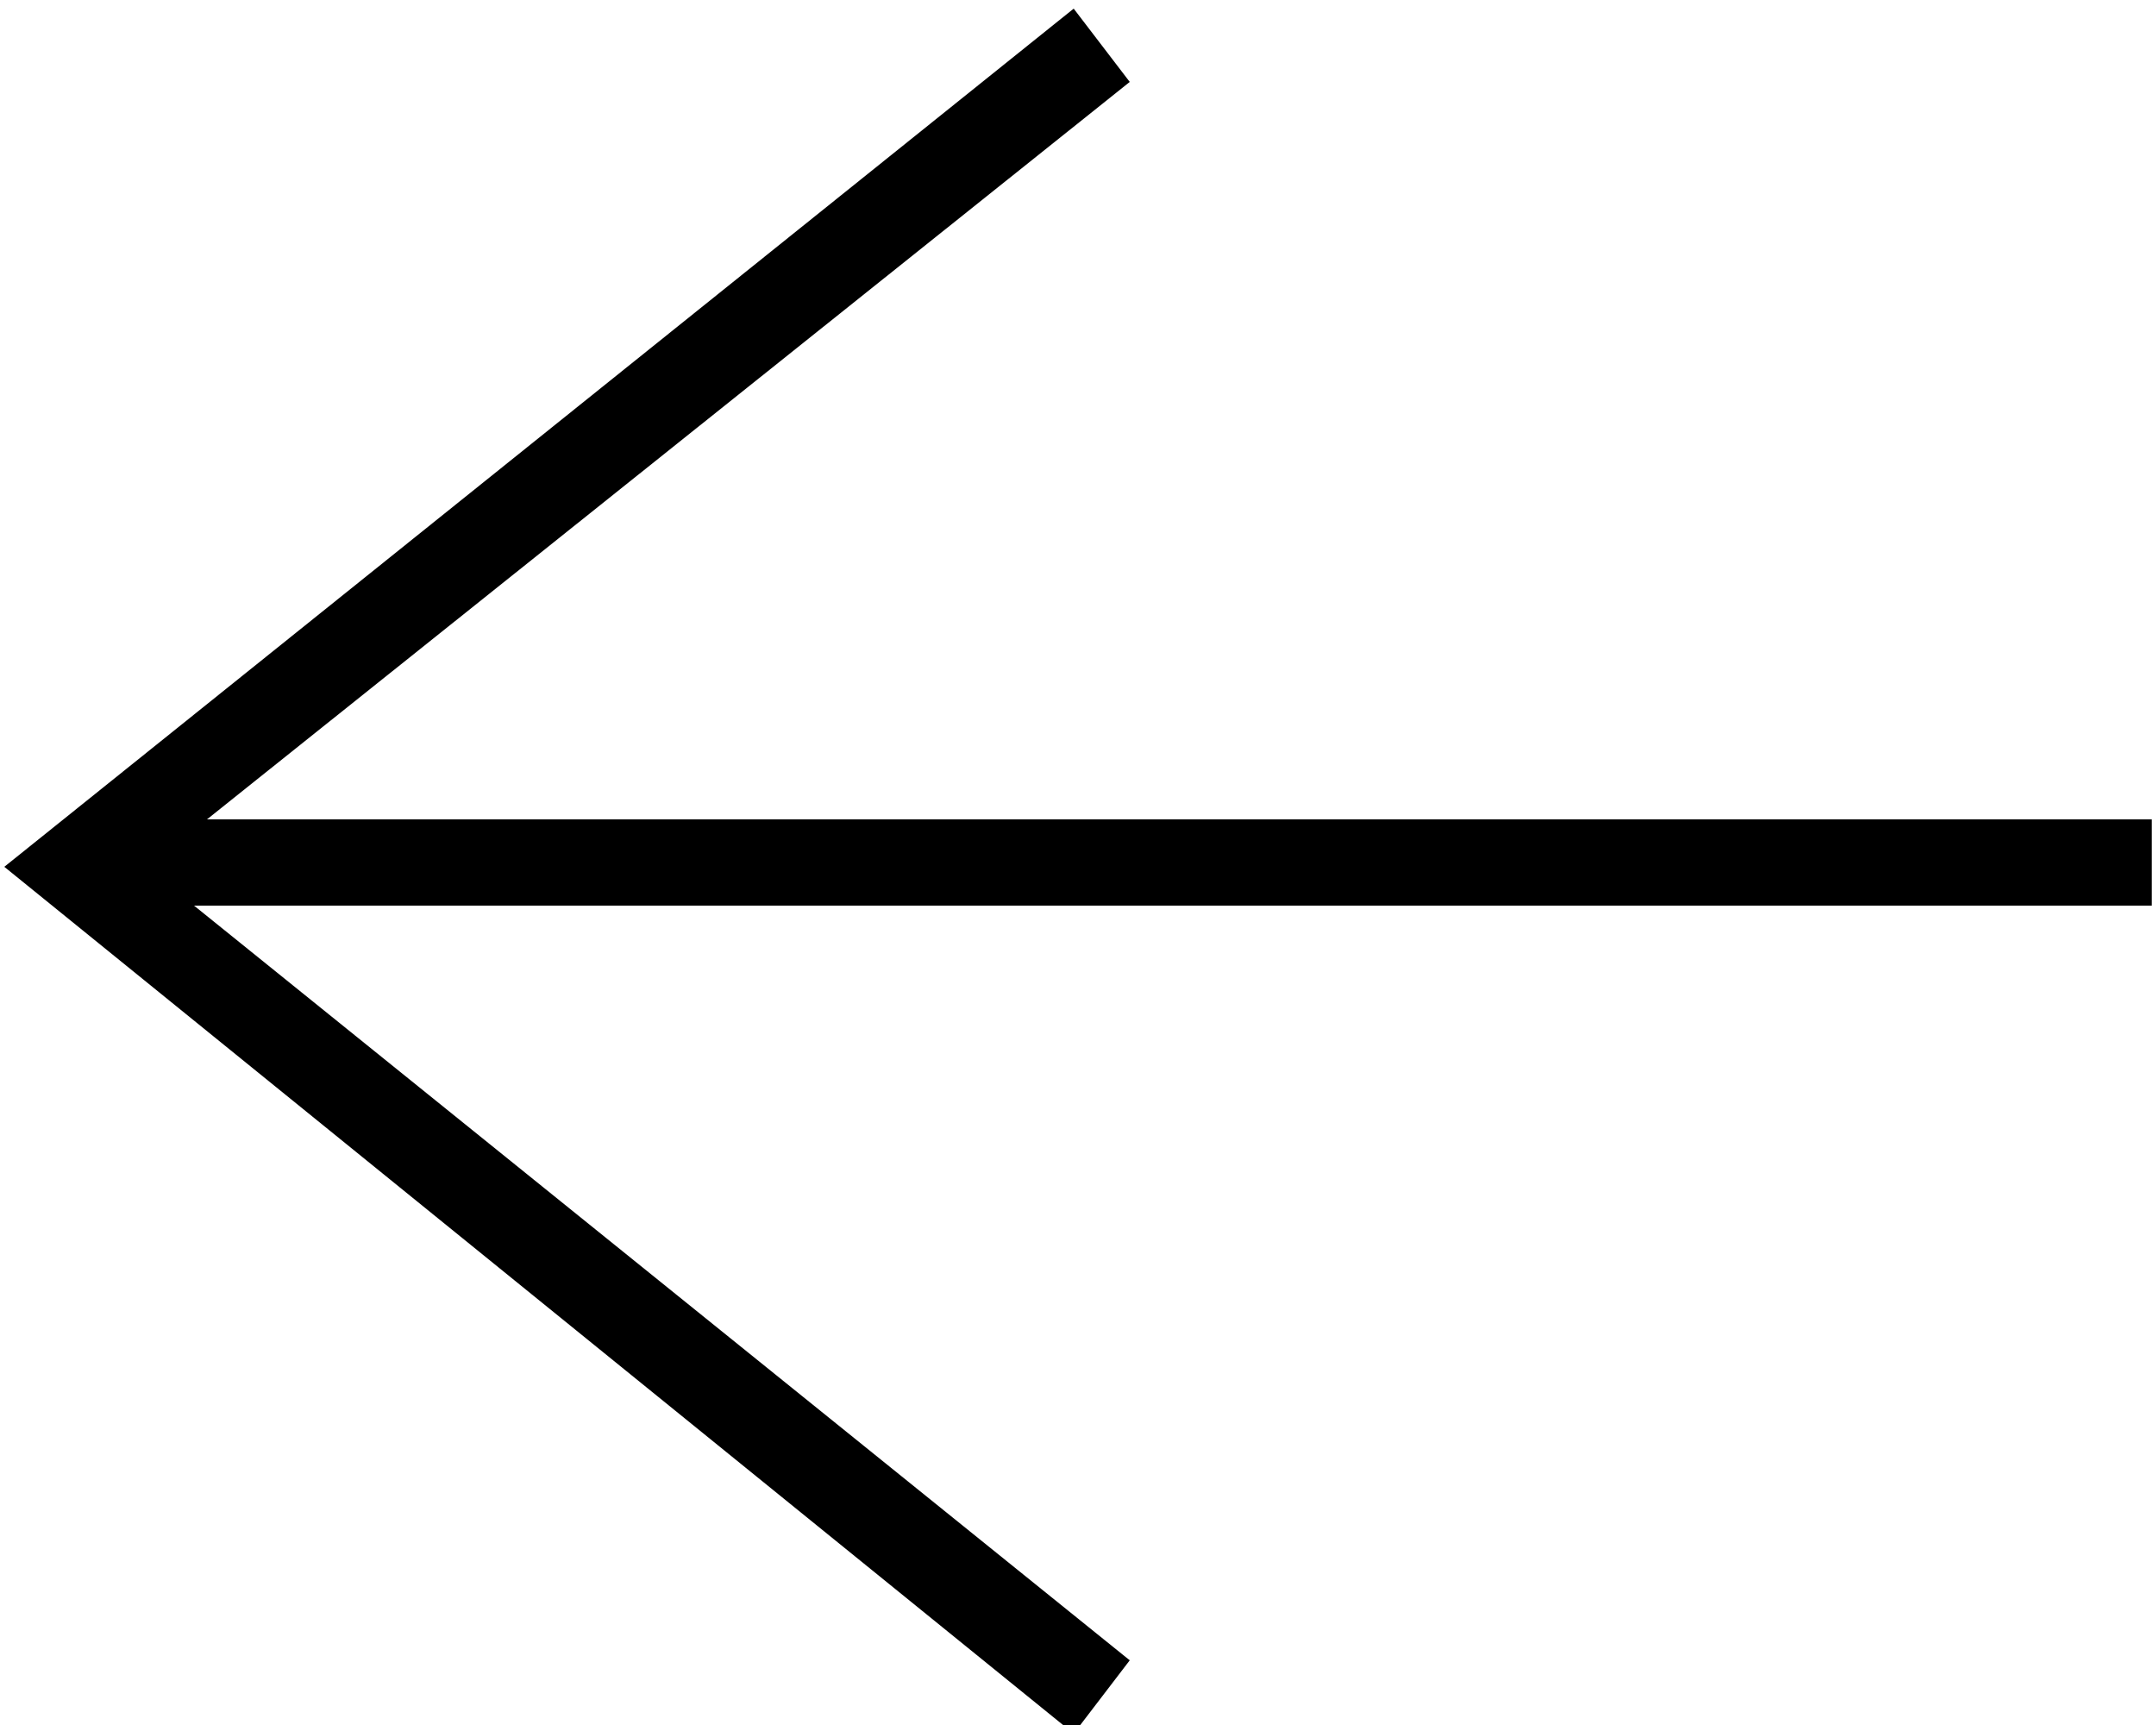 <?xml version="1.0" encoding="utf-8"?>
<!-- Generator: Adobe Illustrator 26.5.0, SVG Export Plug-In . SVG Version: 6.00 Build 0)  -->
<svg version="1.1" id="레이어_1" xmlns="http://www.w3.org/2000/svg" xmlns:xlink="http://www.w3.org/1999/xlink" x="0px"
	 y="0px" viewBox="0 0 50 40" style="enable-background:new 0 0 50 40;" xml:space="preserve">
<polygon points="49.9,19 4.8,19 26.2,1.9 24.9,0.2 0.1,20.1 24.9,40.2 26.2,38.5 4.5,21 49.9,21 "/>
</svg>
